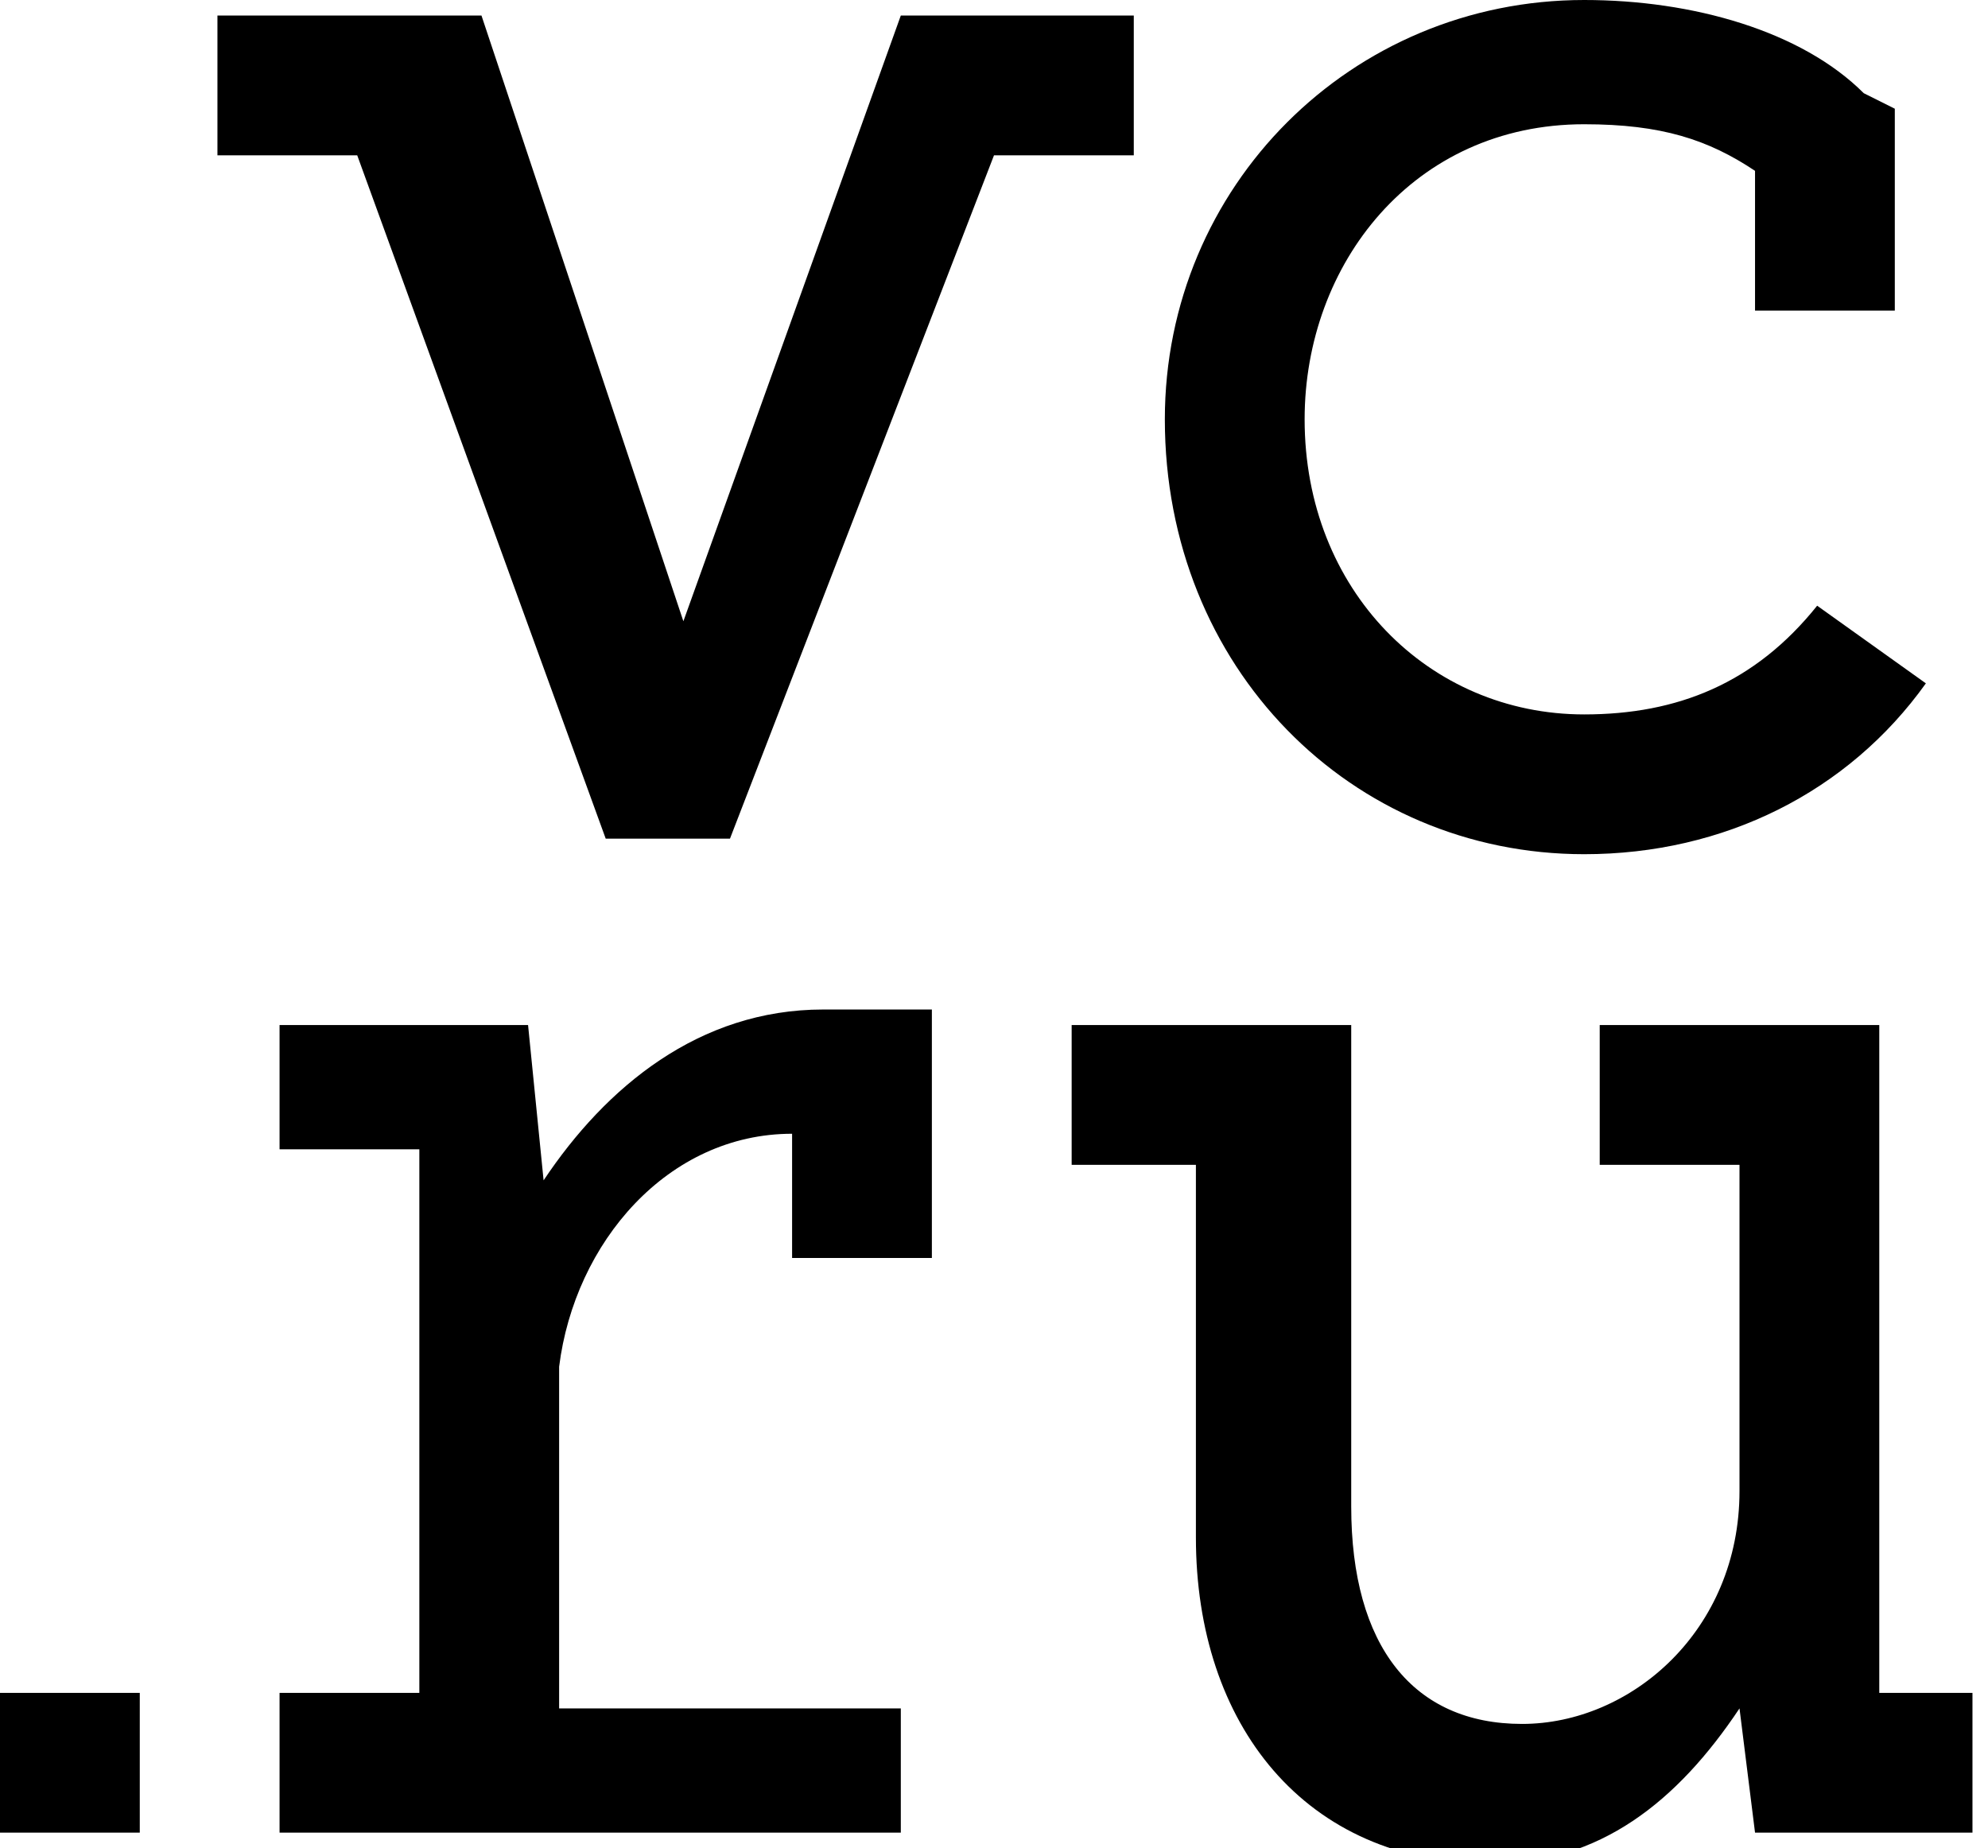 <?xml version="1.0" encoding="utf-8"?>
<!-- Generator: Adobe Illustrator 19.2.0, SVG Export Plug-In . SVG Version: 6.00 Build 0)  -->
<svg version="1.1" id="Layer_1" xmlns="http://www.w3.org/2000/svg" xmlns:xlink="http://www.w3.org/1999/xlink" x="0px" y="0px"
	 viewBox="0 0 12.8 11.9" style="enable-background:new 0 0 12.8 11.9;" xml:space="preserve">
<g>
	<g>
		<path d="M10.2,5.5c0.9,0,1.7-0.4,2.2-1.1l-0.7-0.5c-0.4,0.5-0.9,0.7-1.5,0.7c-1,0-1.8-0.8-1.8-1.9c0-1,0.7-1.9,1.8-1.9
			c0.5,0,0.8,0.1,1.1,0.3V2h0.9V0.7l-0.2-0.1C11.6,0.2,10.9,0,10.2,0C8.7,0,7.5,1.2,7.5,2.7C7.5,4.3,8.7,5.5,10.2,5.5z M12.1,10.9
			l0-1.3V6.6h-1.8v0.9h0.9v2.1c0,0.9-0.7,1.5-1.4,1.5c-0.7,0-1.1-0.5-1.1-1.4V6.6H6.9v0.9h0.8v2.4c0,1.2,0.7,2.1,1.9,2.1
			c0.7,0,1.2-0.4,1.6-1h0l0.1,0.8h1.4v-0.9H12.1z M7.3,0.1H5.8L4.4,4h0L3.1,0.1H1.4V1h0.9l1.6,4.4h0.8l0,0l0,0L6.4,1h0.9V0.1z
			 M0,11.8h0.9v-0.9H0V11.8z M3.5,7.6L3.5,7.6l-0.1-1H1.8v0.8h0.9v3.5H1.8v0.9h4v-0.8H3.6V8.8C3.7,8,4.3,7.3,5.1,7.3h0l0,0.8H6V6.5
			H5.3C4.5,6.5,3.9,7,3.5,7.6z"/>
	</g>
</g>
</svg>

